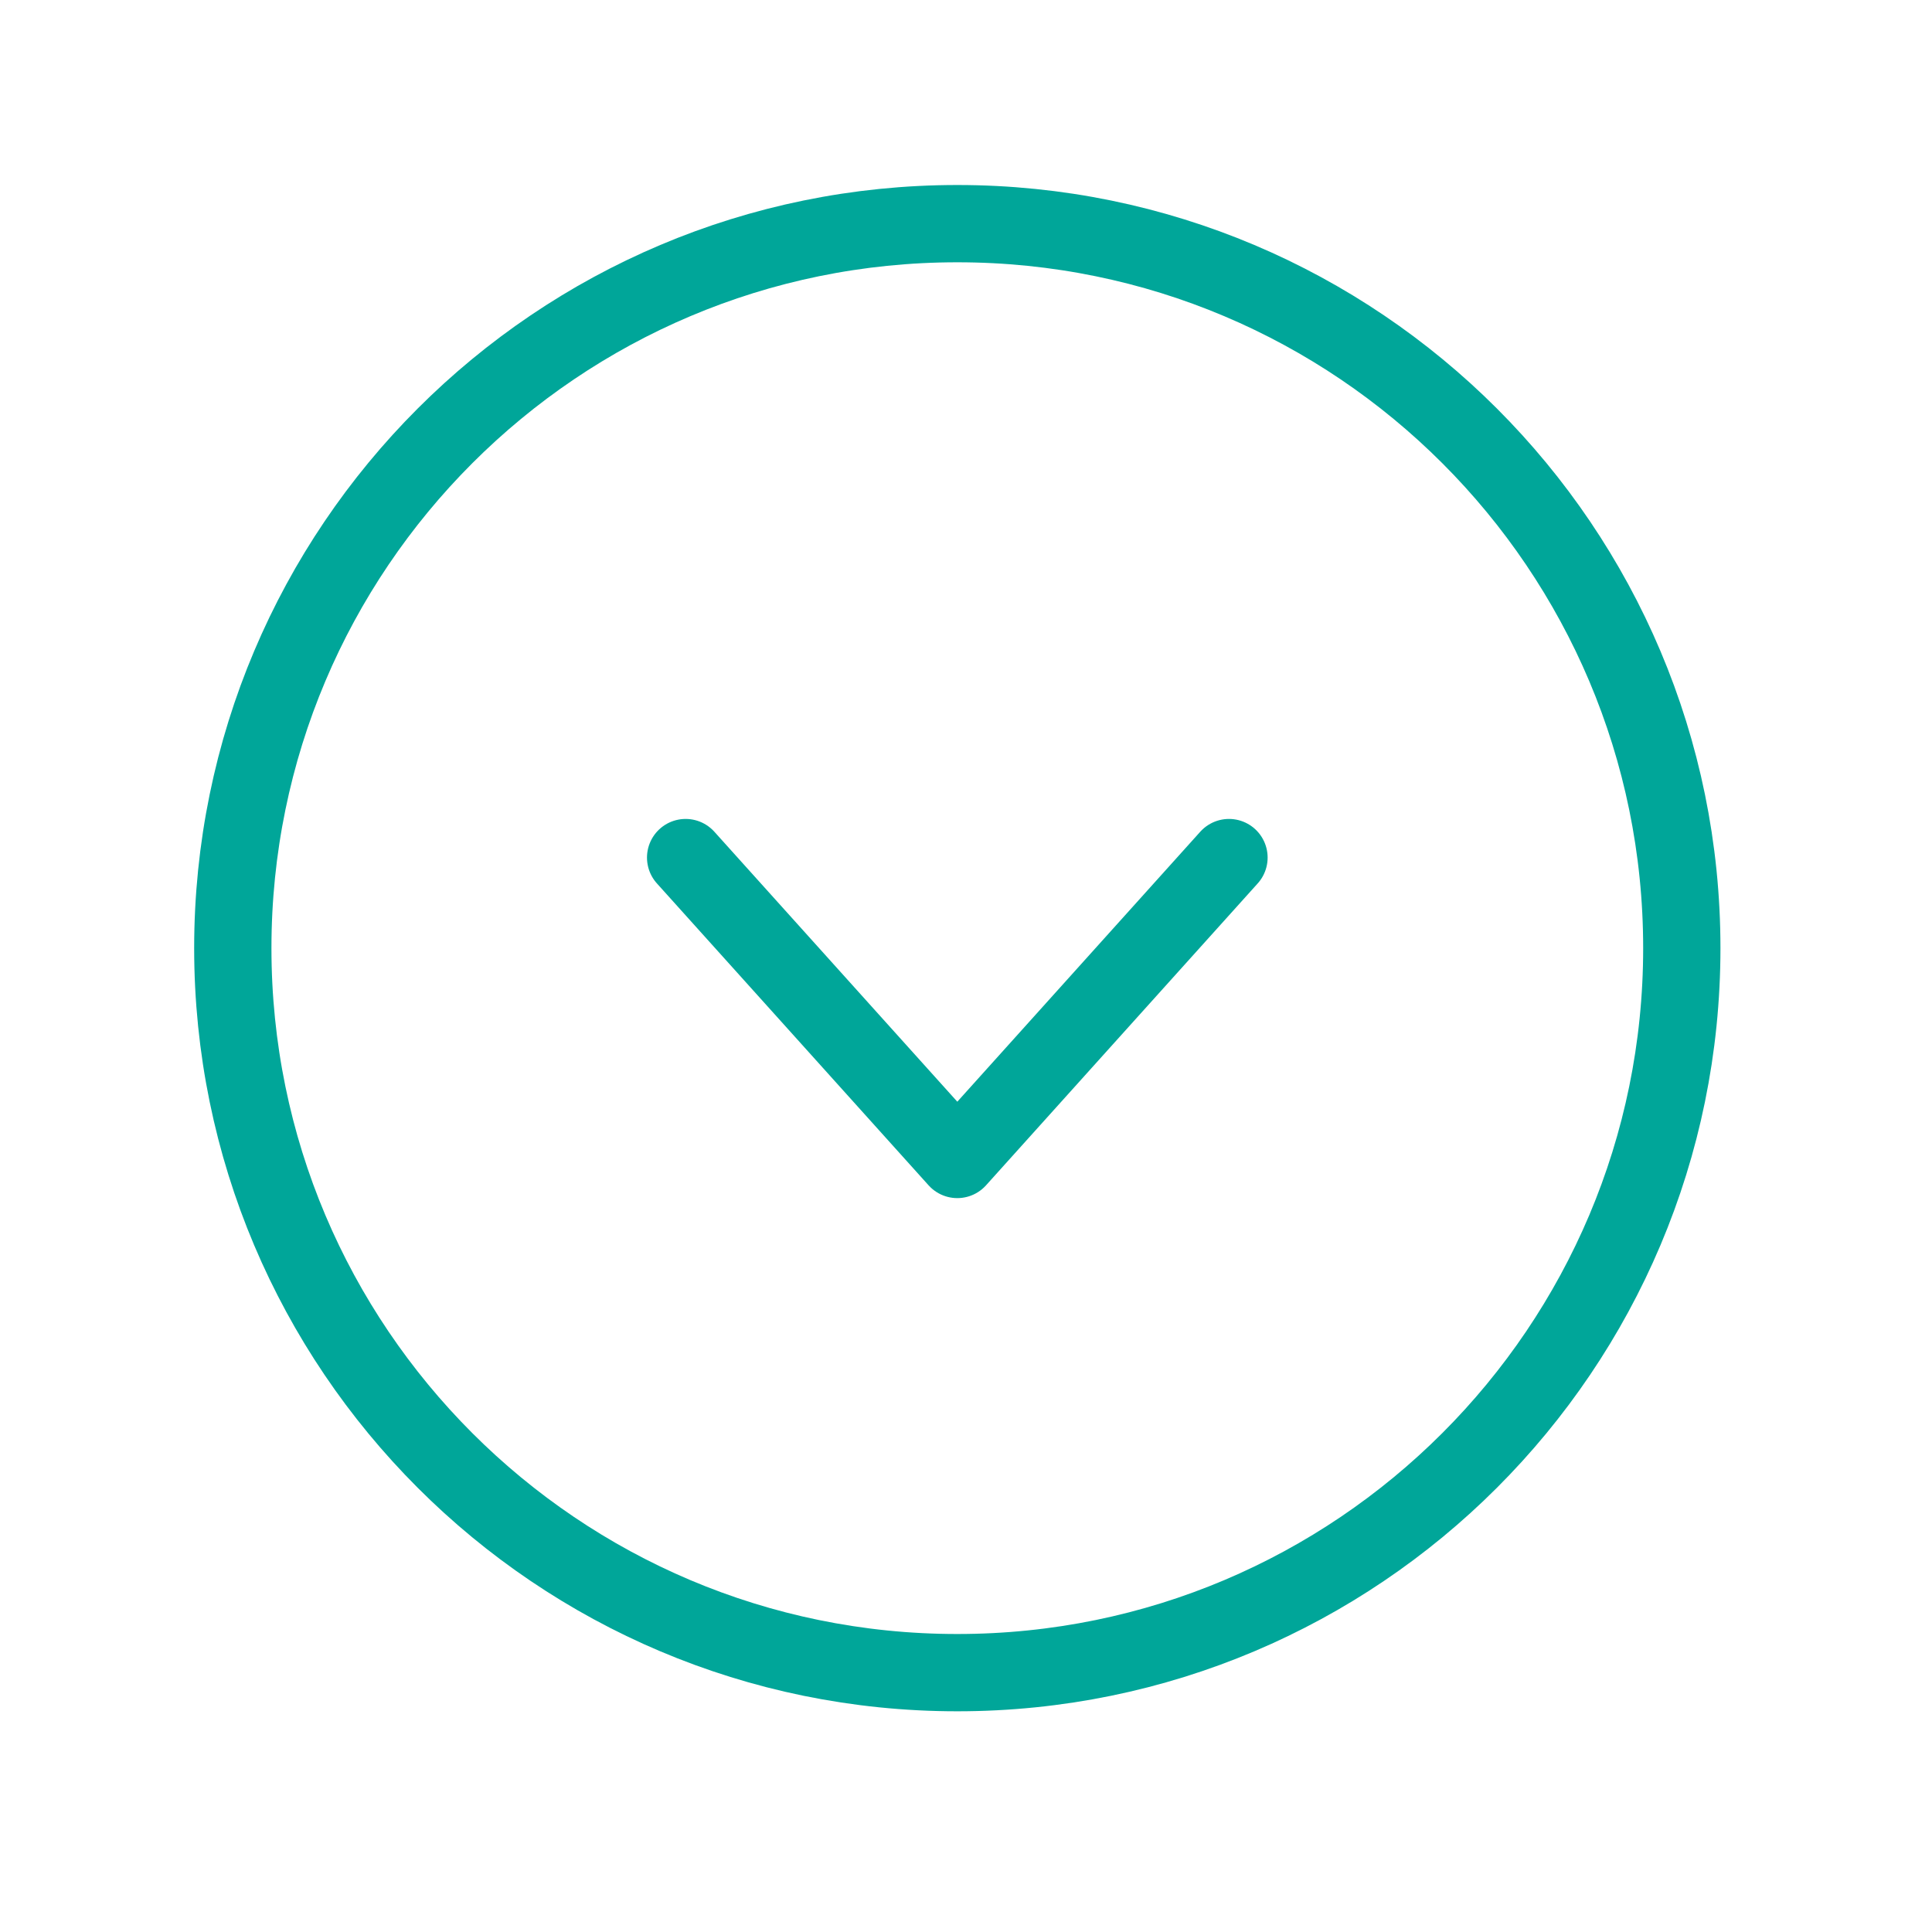 <svg width="50" height="50" viewBox="0 0 50 50" fill="none" xmlns="http://www.w3.org/2000/svg">
<path d="M24.775 43.288C35.13 43.288 43.525 34.893 43.525 24.538C43.525 14.183 35.13 5.788 24.775 5.788C14.42 5.788 6.025 14.183 6.025 24.538C6.025 34.893 14.42 43.288 24.775 43.288Z" stroke="#00A699" stroke-width="2" stroke-miterlimit="10"/>
<path d="M31.806 22.194L24.775 30.007L17.744 22.194" stroke="#00A699" stroke-width="2" stroke-linecap="round" stroke-linejoin="round"/>
</svg>
